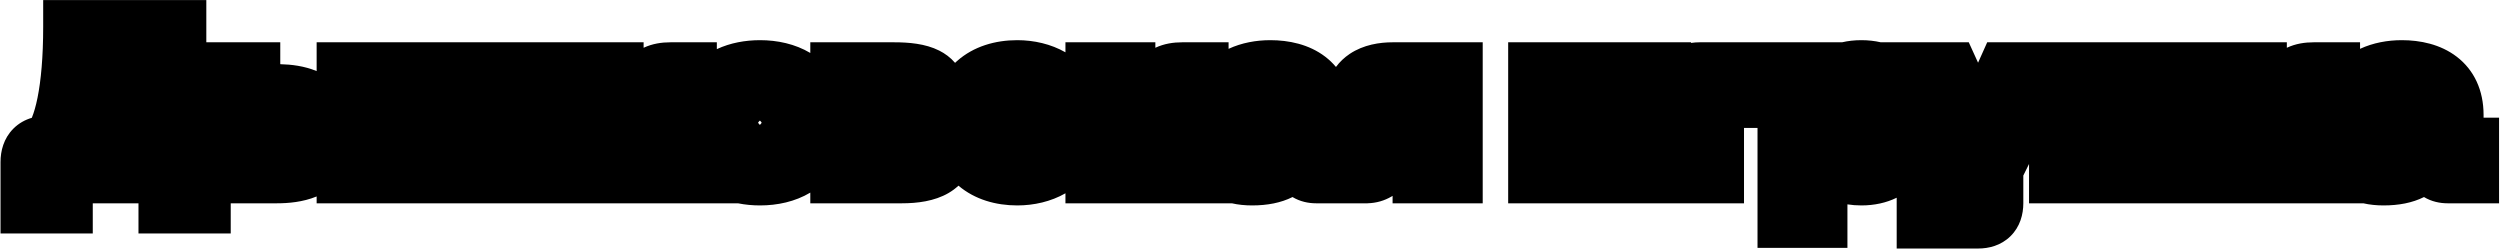<svg width="1119" height="112" viewBox="0 0 1119 112" fill="none" xmlns="http://www.w3.org/2000/svg">
<path fill-rule="evenodd" clip-rule="evenodd" d="M92.349 18.93V0.025H19.329V12.025C19.329 25.525 18.34 36.084 16.799 43.737C16.029 47.56 15.161 50.456 14.318 52.536C14.291 52.602 14.264 52.667 14.238 52.731C11.299 53.594 8.418 55.127 5.948 57.617C1.59 62.01 0.234 67.643 0.234 72.54V104.49H41.524V91H61.984V104.49H103.274V91H123.899C128.956 91 135.52 90.485 141.729 87.933V91H330.322C333.591 91.654 336.922 91.95 340.209 91.95C347.899 91.95 355.85 90.297 362.69 86.21V91H403.665C410.539 91 418.216 90.085 424.548 86.408C426.192 85.453 427.683 84.347 429.007 83.104C436.349 89.329 445.794 91.95 455.321 91.95C462.806 91.95 470.383 90.237 476.894 86.516V91H551.391C554.185 91.632 557.204 91.95 560.423 91.95C567.235 91.95 573.338 90.797 578.534 88.198C581.922 90.249 585.691 91 589.113 91H612.133V90.989C616.1 90.874 619.65 89.837 622.89 87.932C623.036 87.847 623.18 87.76 623.322 87.671V91H663.662V18.93H623.352C617.652 18.93 610.352 19.956 604.12 24.132C601.717 25.742 599.653 27.702 597.979 29.971C596.571 28.284 594.966 26.747 593.171 25.375C585.869 19.792 576.797 17.98 568.593 17.98C562.269 17.98 555.752 19.146 549.914 21.859V18.93H529.174C525.2 18.93 521.085 19.533 517.139 21.382V18.93H476.894V23.414C470.383 19.693 462.806 17.98 455.321 17.98C445.534 17.98 435.81 20.723 428.372 27.319C428.071 27.585 427.776 27.856 427.487 28.131C425.425 25.716 422.956 23.936 420.414 22.652C414.141 19.485 406.571 18.93 400.15 18.93H362.69V23.707C355.855 19.636 347.906 17.98 340.209 17.98C333.649 17.98 326.924 19.159 320.856 21.992V18.93H300.116C296.143 18.93 292.027 19.533 288.081 21.382V18.93H141.729V31.816C136.146 29.504 130.272 28.841 125.449 28.732V18.93H92.349ZM616.488 77.769L616.49 77.768ZM123.138 54.3L122.949 54.3C123.013 54.3 123.076 54.3 123.138 54.3ZM339.941 54.14C340.005 54.081 340.068 54.027 340.129 53.978C340.155 54 340.182 54.023 340.209 54.047C340.225 54.061 340.241 54.076 340.257 54.09C340.54 54.349 340.75 54.625 340.895 54.87C340.904 54.885 340.912 54.9 340.921 54.915C340.766 55.201 340.531 55.526 340.209 55.823L340.193 55.839C340.184 55.846 340.176 55.854 340.168 55.861C340.154 55.874 340.14 55.886 340.127 55.897C340.095 55.87 340.063 55.842 340.03 55.812C339.705 55.517 339.47 55.197 339.315 54.916C339.323 54.901 339.332 54.885 339.342 54.87C339.48 54.642 339.677 54.385 339.941 54.14ZM340.91 56.376C340.934 56.384 340.946 56.386 340.947 56.386C340.947 56.386 340.945 56.385 340.941 56.384C340.935 56.382 340.925 56.379 340.91 56.376ZM756.913 18.93H675.058V91H780.618V57.275H786.664V110.95H826.909V91.476C828.894 91.79 830.974 91.95 833.149 91.95C839.003 91.95 844.332 90.765 848.958 88.499V111.235H885.468C890.092 111.235 895.572 109.97 899.889 105.726C904.244 101.445 905.638 95.883 905.638 90.97V78.571L908.198 73.385V91H1057.84C1060.63 91.632 1063.65 91.95 1066.87 91.95C1073.69 91.95 1079.79 90.797 1084.98 88.198C1088.37 90.249 1092.14 91 1095.56 91H1118.58V52.655H1111.65V51.45C1111.65 40.437 1107.43 31.347 1099.62 25.375C1092.32 19.792 1083.25 17.98 1075.04 17.98C1068.72 17.98 1062.2 19.146 1056.36 21.859V18.93H1035.62C1031.65 18.93 1027.53 19.533 1023.59 21.382V18.93H889.472L885.38 28.071L881.222 18.93H841.823C839.091 18.302 836.192 17.98 833.149 17.98C830.098 17.98 827.206 18.299 824.489 18.93H760.733C759.504 18.93 758.219 19.016 756.913 19.217V18.93ZM826.879 44.325C826.74 44.325 826.601 44.326 826.463 44.328C826.601 44.326 826.74 44.325 826.879 44.325Z" fill="black"/>
</svg>
